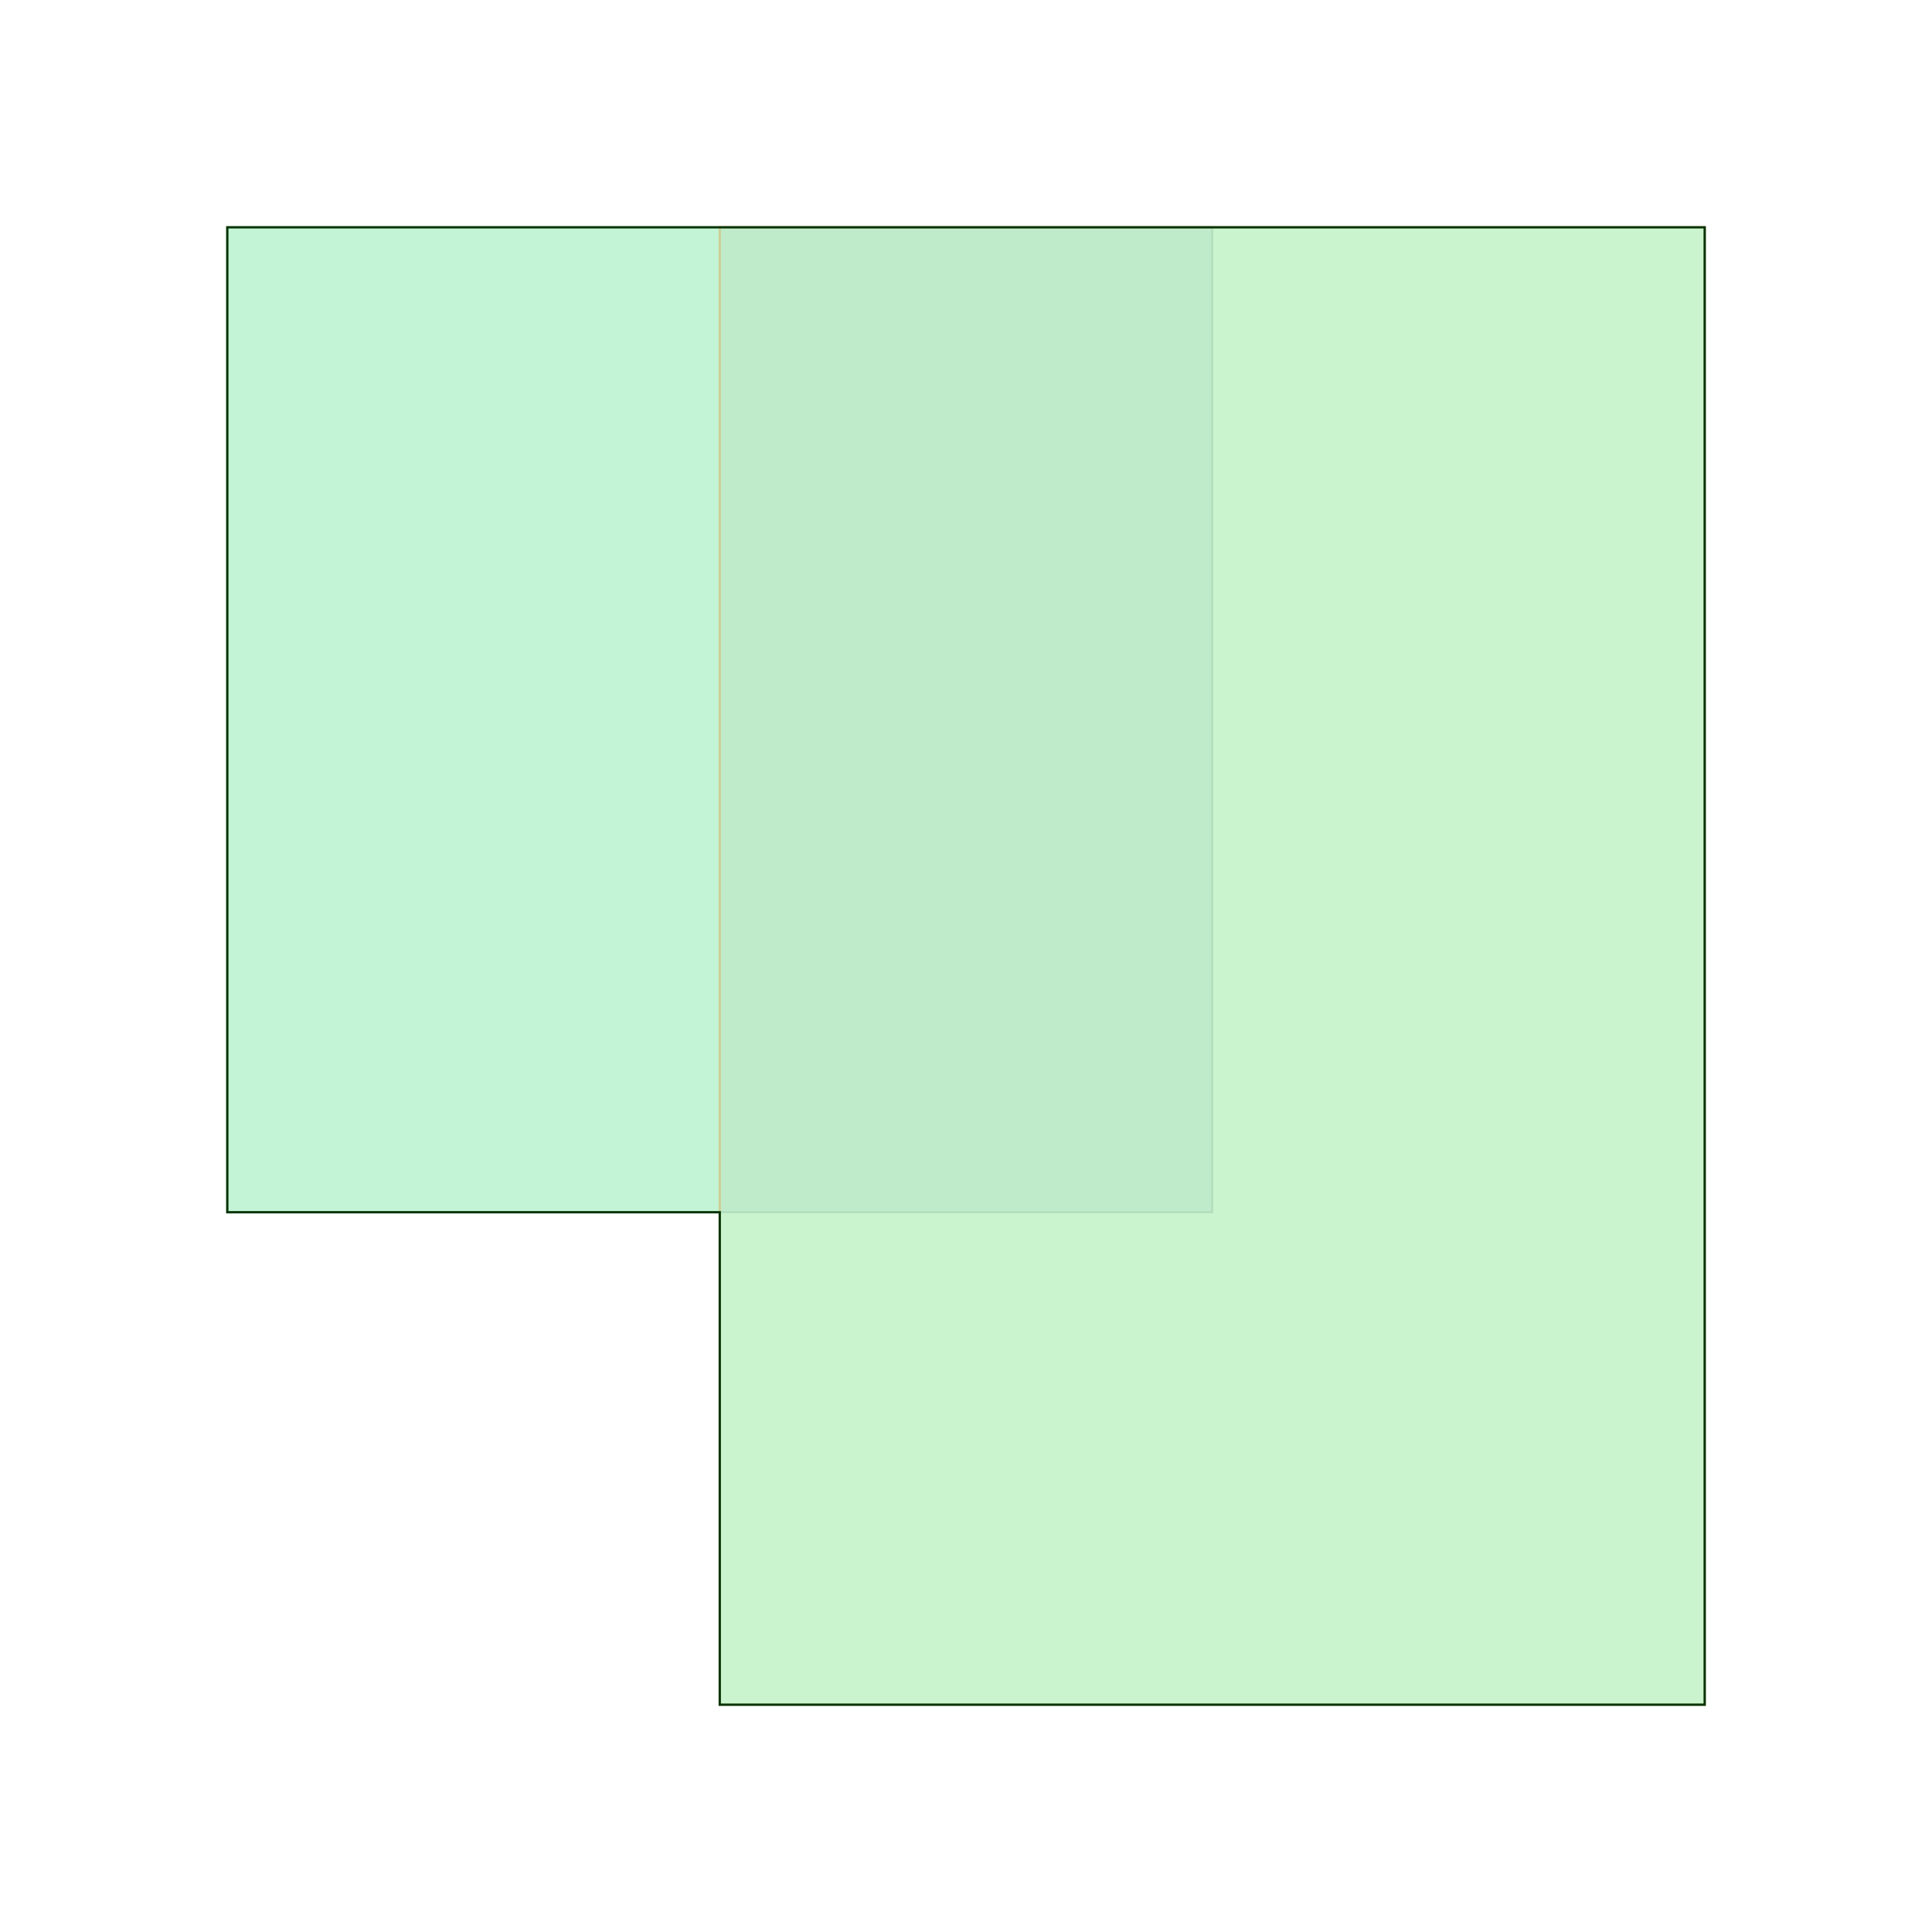 <?xml version="1.0" standalone="no"?>
<!DOCTYPE svg PUBLIC "-//W3C//DTD SVG 1.0//EN"
"http://www.w3.org/TR/2001/REC-SVG-20010904/DTD/svg10.dtd">

<svg width="680px" height="680px" viewBox="0 0 680 680" version="1.1" xmlns="http://www.w3.org/2000/svg">

  <path d=" M 80.00 80.00 L 426.67 80.00 L 426.67 426.67 L 80.00 426.67 z"
    style="fill:#00009c; fill-opacity:0.07; fill-rule:evenodd; stroke:#d3d3da; stroke-opacity:0.80; stroke-width:0.80;"/>
  <path d=" M 253.33 80.00 L 600.00 80.00 L 600.00 600.00 L 253.33 600.00 z"
    style="fill:#9c0000; fill-opacity:0.07; fill-rule:evenodd; stroke:#ffa07a; stroke-opacity:0.80; stroke-width:0.80;"/>
  <path d=" M 426.67 80.00 L 600.00 80.00 L 600.00 600.00 L 253.33 600.00 L 253.33 426.67 L 80.00 426.67 L 80.00 80.00 z"
    style="fill:#80ff9c; fill-opacity:0.38; fill-rule:evenodd; stroke:#003300; stroke-opacity:1.00; stroke-width:0.80;"/>
</svg>
